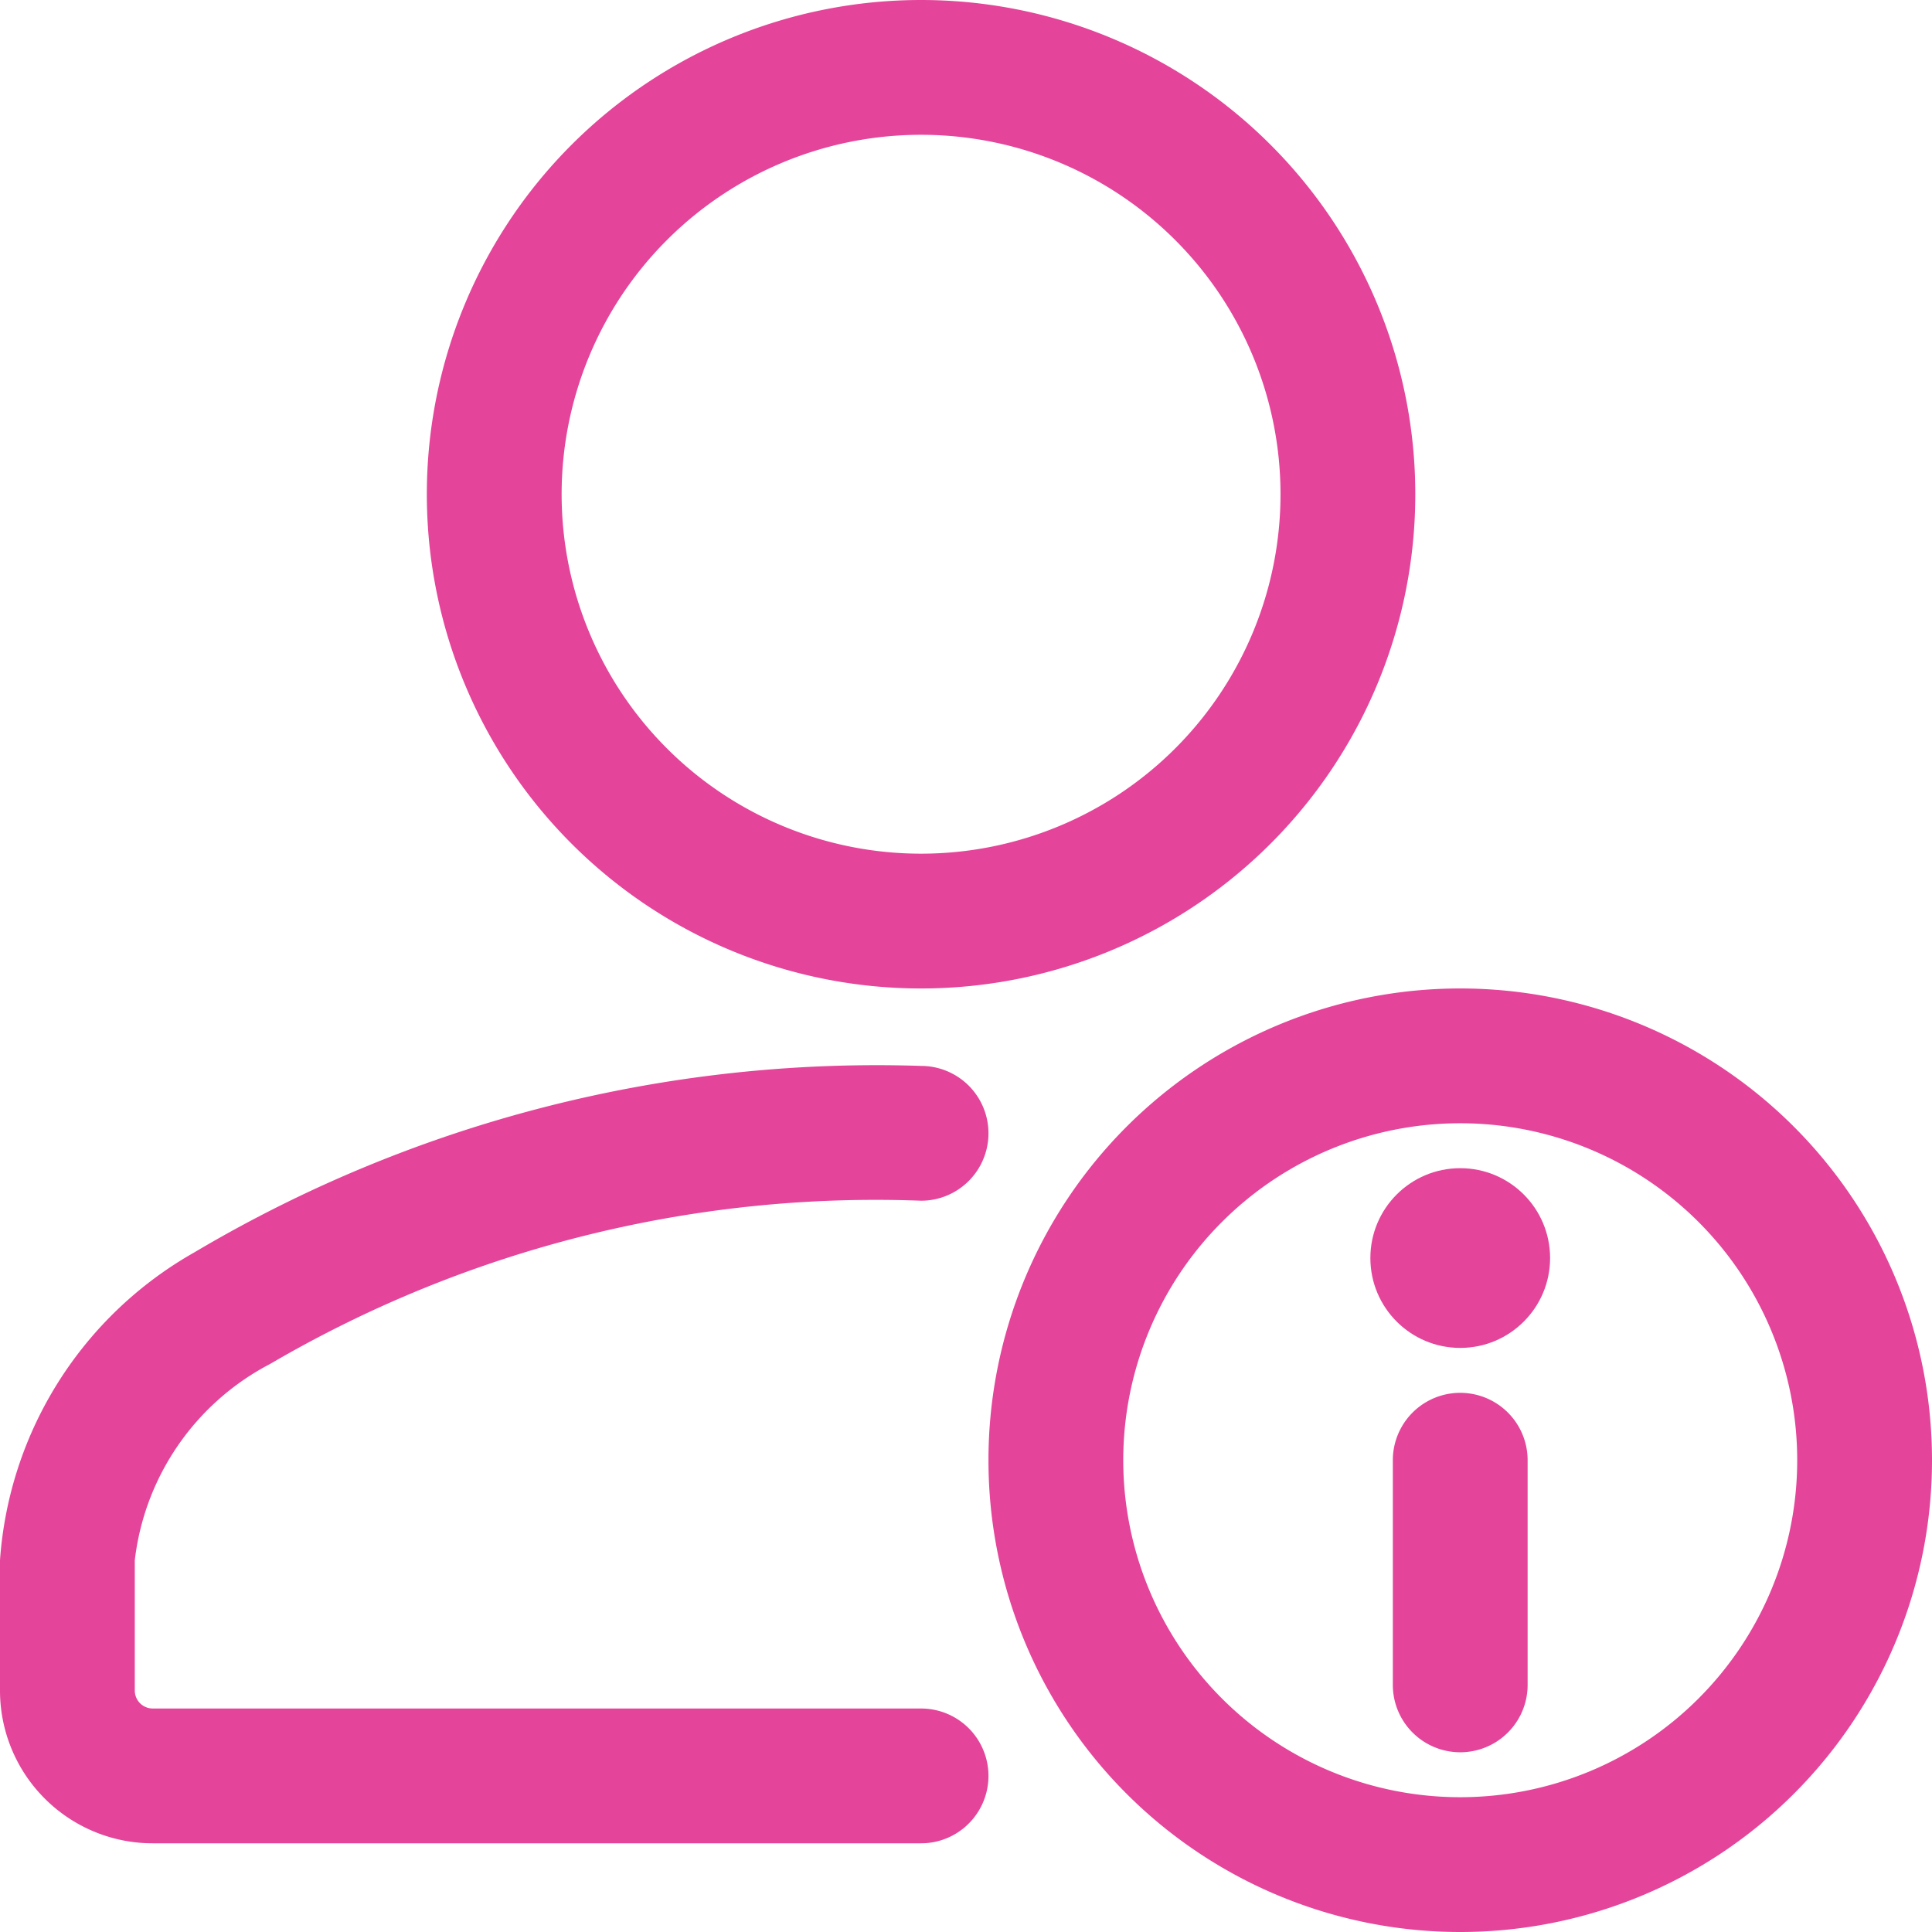<svg xmlns="http://www.w3.org/2000/svg" width="21.5" height="21.5" viewBox="0 0 21.5 21.5">
  <g id="personal-info" transform="translate(-1.25 -1.25)">
    <g id="Icon">
      <path id="Path_1" data-name="Path 1" d="M11.5,20.263H2.95a.2.2,0,0,1-.2-.2v-1.45a2.836,2.836,0,0,1,1.507-2.185A13.348,13.348,0,0,1,11.5,14.612a.75.75,0,1,0,0-1.5,14.882,14.882,0,0,0-8.089,2.076A4.281,4.281,0,0,0,1.25,18.612v1.451a1.7,1.7,0,0,0,1.7,1.7H11.5a.75.75,0,0,0,0-1.5Z" fill="#e44499"/>
      <path id="Path_2" data-name="Path 2" d="M11.5,1.25A5.5,5.5,0,1,0,17,6.75a5.5,5.5,0,0,0-5.5-5.5Zm0,1.5a4,4,0,1,1-4,4,4,4,0,0,1,4-4Z" fill="#e44499"/>
      <path id="Path_3" data-name="Path 3" d="M16.75,17.5V20a.75.75,0,0,0,1.5,0V17.5a.75.75,0,0,0-1.5,0Z" fill="#e44499"/>
      <circle id="Ellipse_1" data-name="Ellipse 1" cx="1" cy="1" r="1" transform="translate(16.5 14.25)" fill="#e44499"/>
      <path id="Path_4" data-name="Path 4" d="M17.5,12.25a5.25,5.25,0,1,0,5.25,5.25,5.25,5.25,0,0,0-5.25-5.25Zm0,1.5a3.75,3.75,0,1,1-3.75,3.75A3.75,3.75,0,0,1,17.5,13.75Z" fill="#e44499"/>
    </g>
  </g>
</svg>
